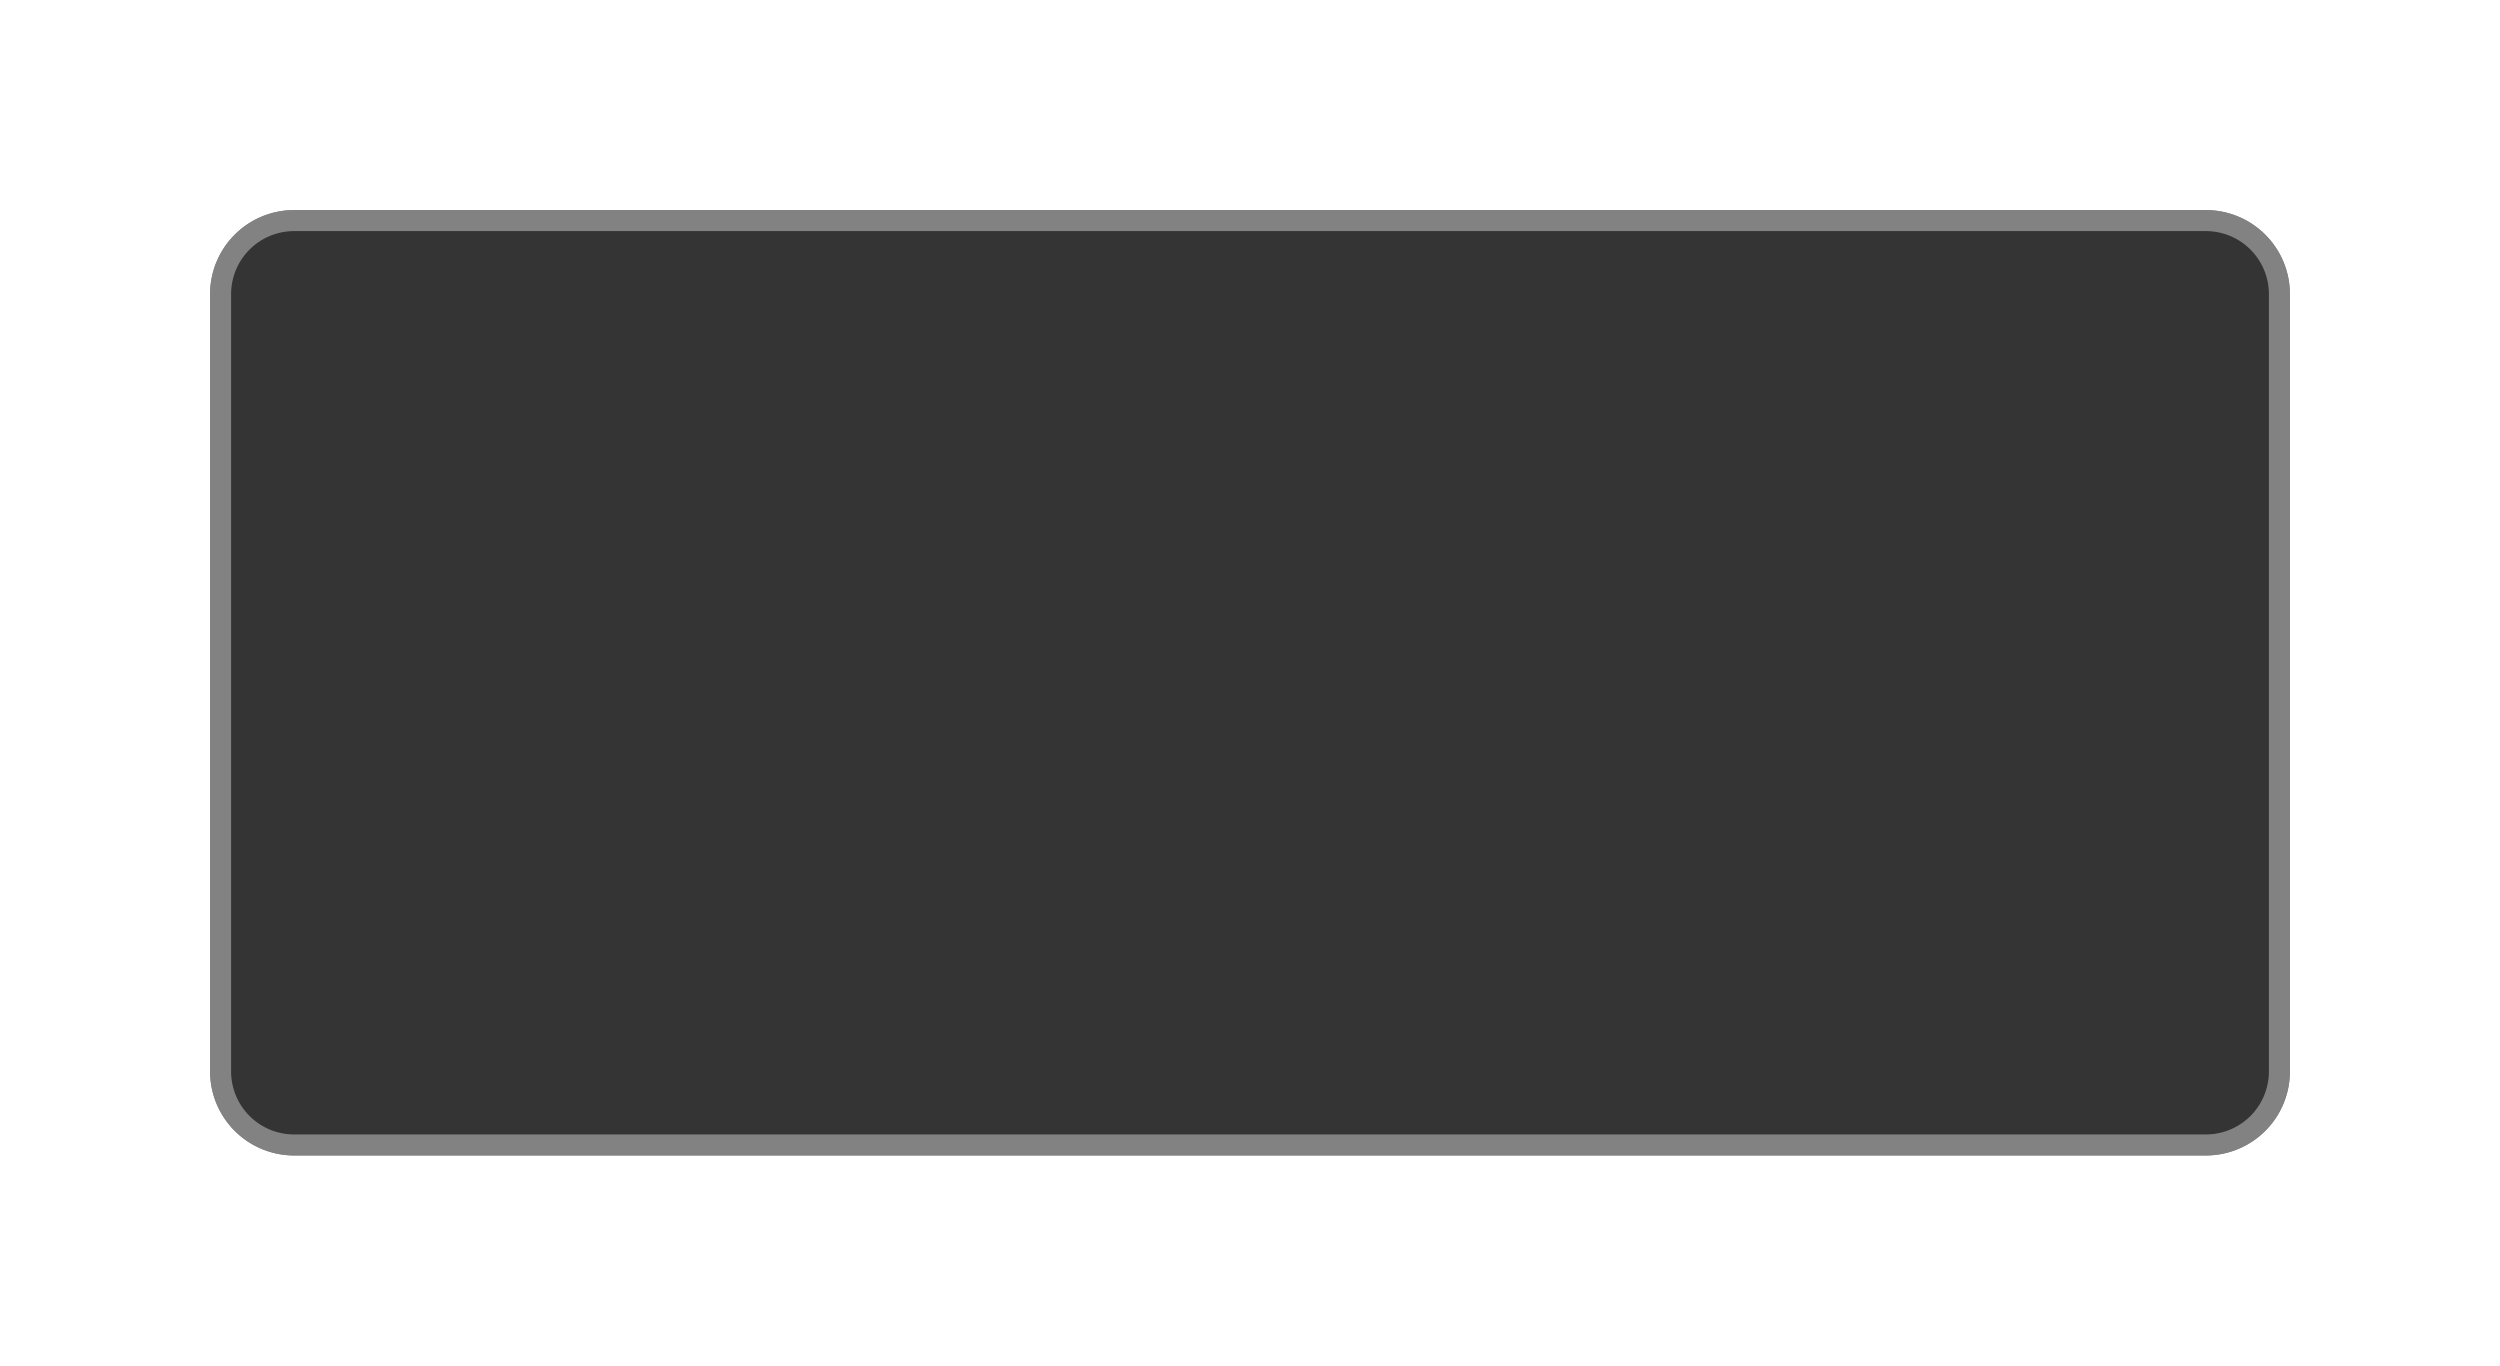 <svg xmlns="http://www.w3.org/2000/svg" xmlns:xlink="http://www.w3.org/1999/xlink" width="119" height="65" version="1.1"><defs><filter id="filter2799" width="119" height="65" x="102" y="43" filterUnits="userSpaceOnUse"><feOffset dx="0" dy="0" in="SourceAlpha" result="shadowOffsetInner"/><feGaussianBlur in="shadowOffsetInner" result="shadowGaussian" stdDeviation="5"/><feComposite in="SourceAlpha" in2="shadowGaussian" operator="atop" result="shadowComposite"/><feColorMatrix in="shadowComposite" type="matrix" values="0 0 0 0 0 0 0 0 0 0 0 0 0 0 0 0 0 0 0.349 0"/></filter><g id="widget2800"><path fill="#333" fill-opacity=".898" fill-rule="nonzero" stroke="none" d="M 112.5 57 A 3.5 3.5 0 0 1 116 53.5 L 207 53.5 A 3.5 3.5 0 0 1 210.5 57 L 210.5 94 A 3.5 3.5 0 0 1 207 97.5 L 116 97.5 A 3.5 3.5 0 0 1 112.5 94 L 112.5 57 Z"/><path fill="none" stroke="#828282" stroke-width="1" d="M 112.5 57 A 3.5 3.5 0 0 1 116 53.5 L 207 53.5 A 3.5 3.5 0 0 1 210.5 57 L 210.5 94 A 3.5 3.5 0 0 1 207 97.5 L 116 97.5 A 3.5 3.5 0 0 1 112.5 94 L 112.5 57 Z"/></g></defs><g transform="matrix(1 0 0 1 -102 -43 )"><use filter="url(#filter2799)" xlink:href="#widget2800"/><use xlink:href="#widget2800"/></g></svg>